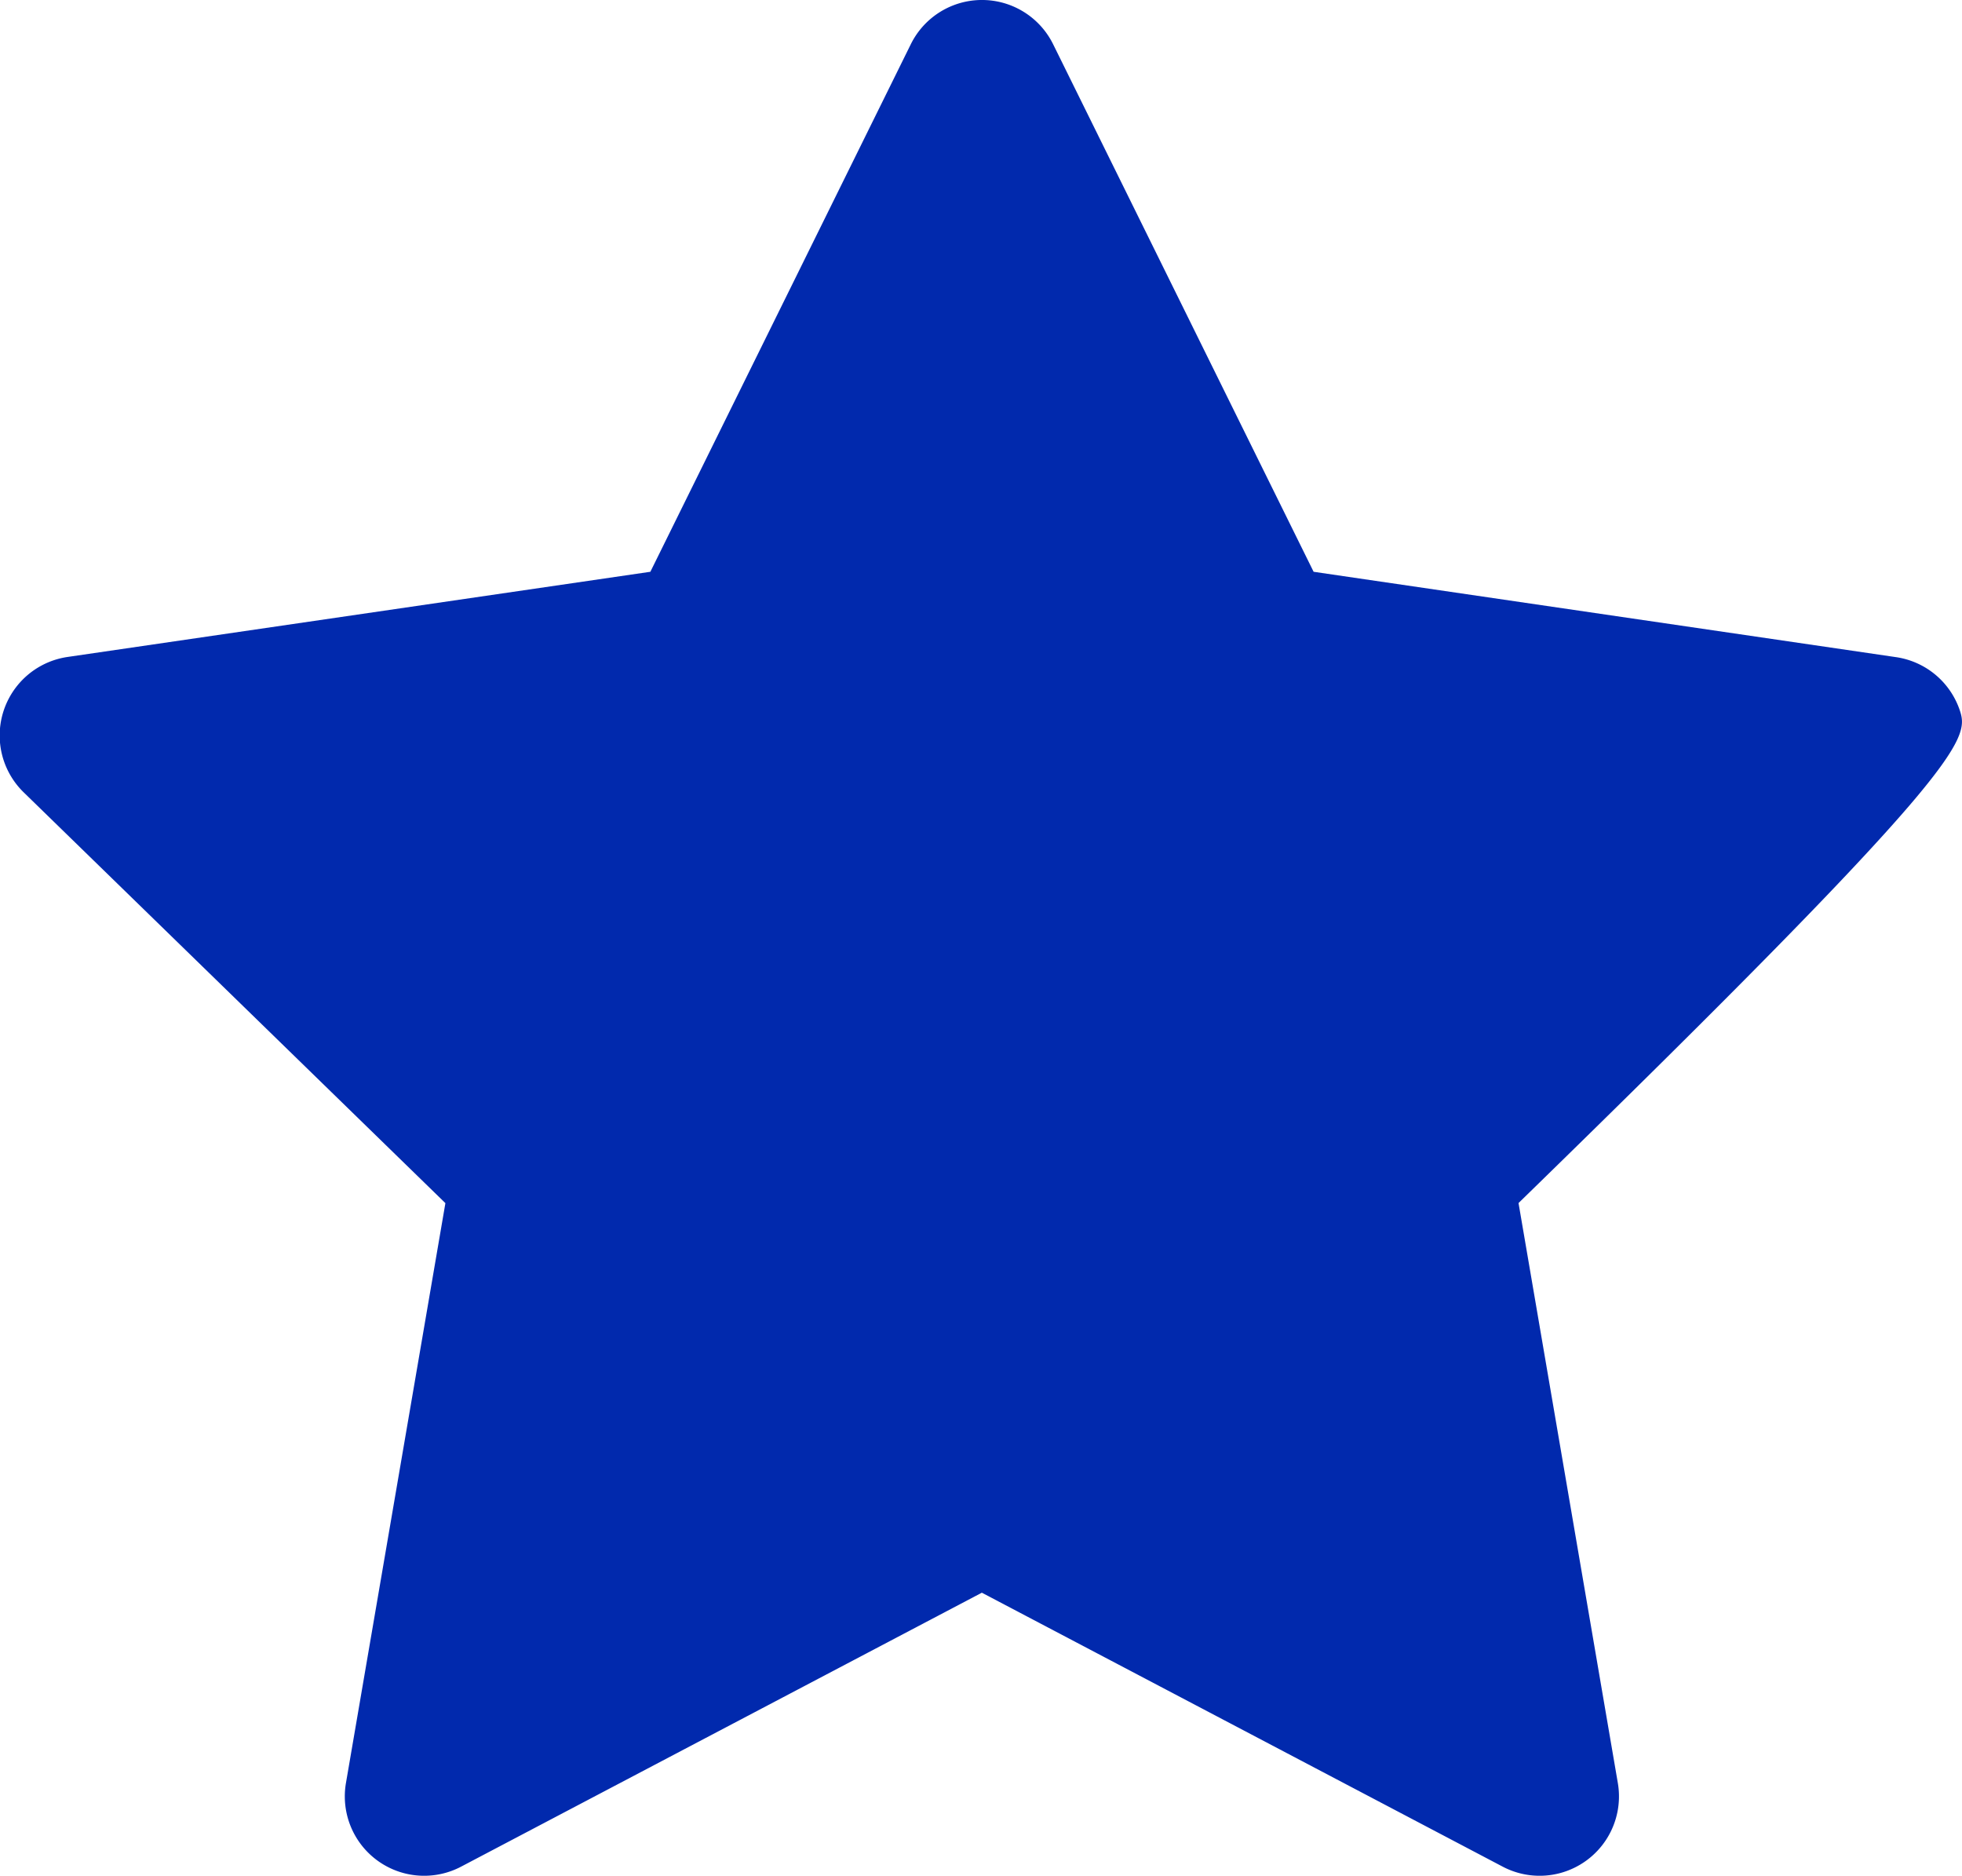 <svg xmlns="http://www.w3.org/2000/svg" viewBox="0 0 41.764 39.922"><defs><style>.a{fill:#0129ad;}</style></defs><g transform="translate(-559.842 -756.898)"><path class="a" d="M41.723,26.667a1.689,1.689,0,0,0-1.362-1.15L27.962,23.7,22.417,12.472a1.689,1.689,0,0,0-3.029,0L13.844,23.7l-12.4,1.812A1.689,1.689,0,0,0,.51,28.4l8.971,8.737L7.364,49.479a1.689,1.689,0,0,0,2.45,1.78L20.9,45.428l11.088,5.831a1.689,1.689,0,0,0,2.45-1.78L32.324,37.135C41.755,27.95,41.921,27.279,41.723,26.667Z" transform="translate(559.842 745.367)"/></g></svg>
